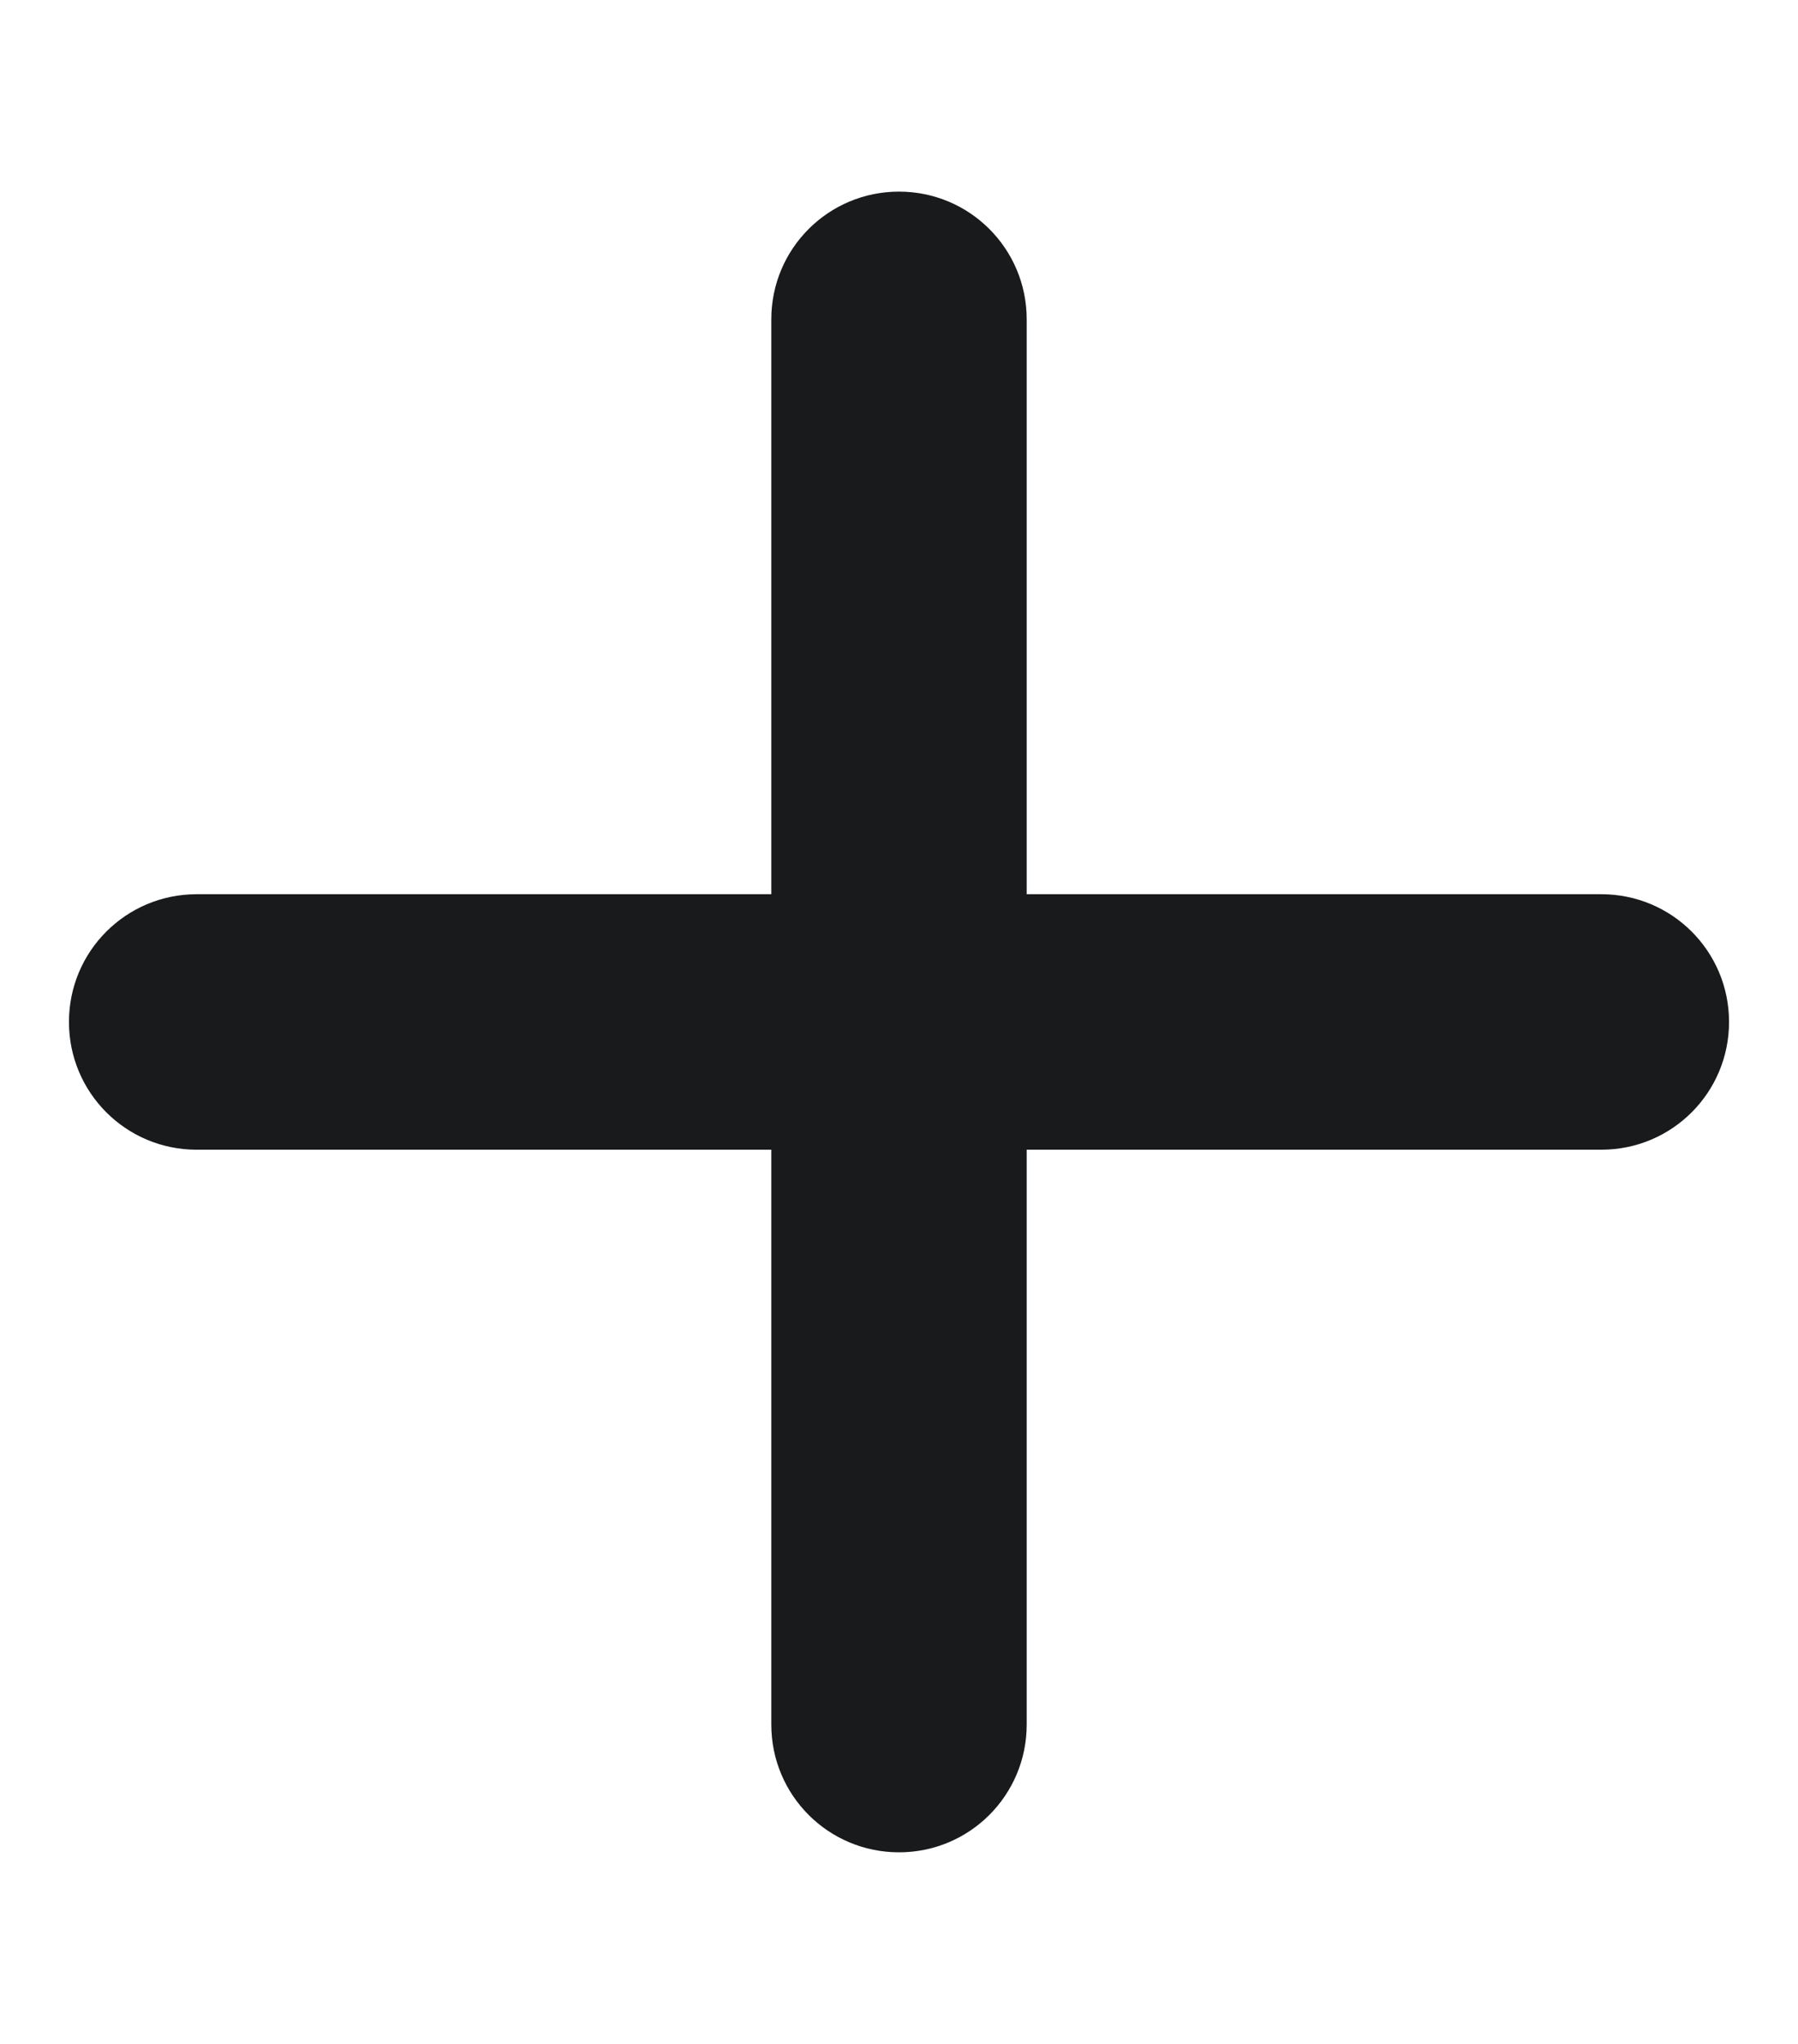 <svg xmlns:xlink="http://www.w3.org/1999/xlink" xmlns="http://www.w3.org/2000/svg" width="0.88"  class="icon icon-plus" aria-hidden="true" data-astro-cid-suxz6fv2="true" data-icon="plus" height="1" ><defs><symbol id="ai:local:plus" viewBox="0 0 448 512" fill="#181A1C"><path fill="#181A1C" d="M256 80c0-17.7-14.3-32-32-32s-32 14.3-32 32v144H48c-17.7 0-32 14.3-32 32s14.3 32 32 32h144v144c0 17.7 14.3 32 32 32s32-14.3 32-32V288h144c17.7 0 32-14.3 32-32s-14.3-32-32-32H256z"></path></symbol></defs>   <symbol id="ai:local:plus" viewBox="0 0 448 512" fill="#181A1C"><path fill="#181A1C" d="M256 80c0-17.7-14.3-32-32-32s-32 14.3-32 32v144H48c-17.7 0-32 14.3-32 32s14.3 32 32 32h144v144c0 17.7 14.3 32 32 32s32-14.3 32-32V288h144c17.7 0 32-14.3 32-32s-14.3-32-32-32H256z"></path></symbol><use href="#ai:local:plus"></use>  </svg>